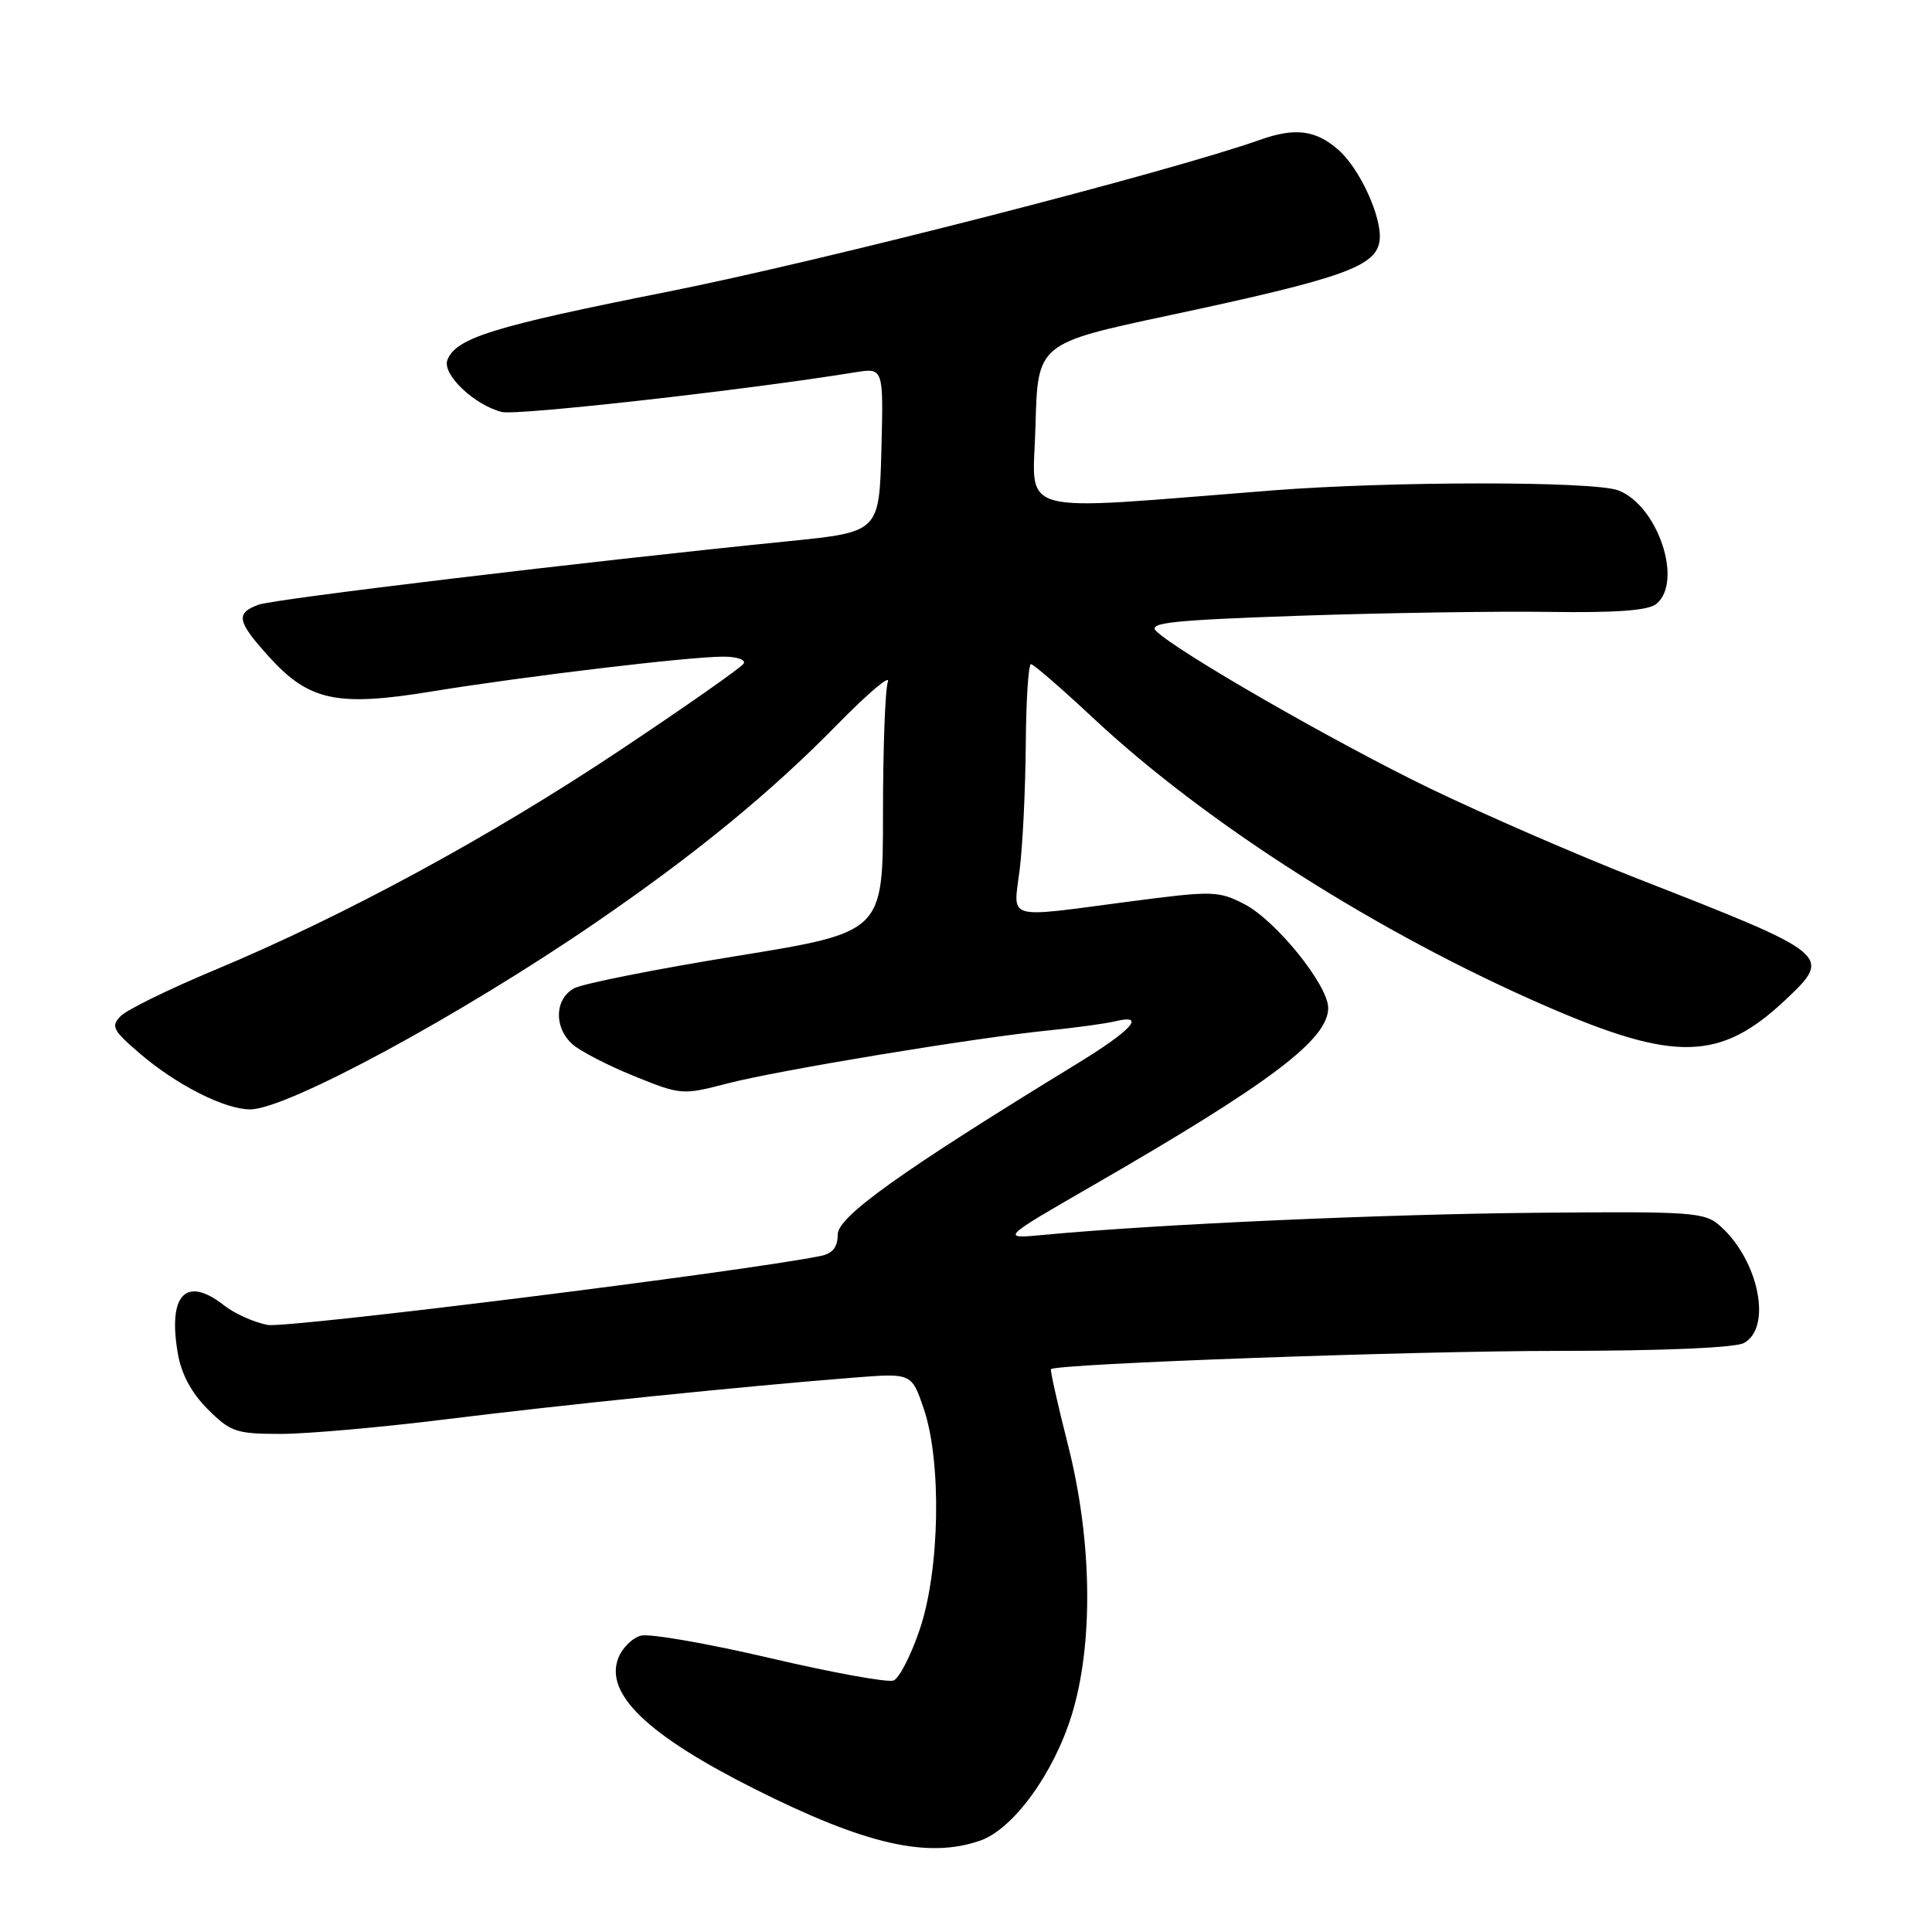 <?xml version="1.0" encoding="UTF-8" standalone="no"?>
<!DOCTYPE svg PUBLIC "-//W3C//DTD SVG 1.1//EN" "http://www.w3.org/Graphics/SVG/1.1/DTD/svg11.dtd" >
<svg xmlns="http://www.w3.org/2000/svg" xmlns:xlink="http://www.w3.org/1999/xlink" version="1.1" viewBox="0 0 256 256">
 <g >
 <path fill="currentColor"
d=" M 129.89 243.89 C 134.26 242.36 139.60 235.03 142.01 227.24 C 144.91 217.83 144.73 204.11 141.51 191.45 C 140.14 186.06 139.13 181.54 139.26 181.42 C 140.03 180.70 187.32 179.00 206.44 179.00 C 220.17 179.00 229.90 178.59 231.07 177.96 C 234.83 175.95 233.07 167.07 227.99 162.50 C 225.89 160.61 224.50 160.51 203.63 160.70 C 183.32 160.88 153.22 162.22 138.50 163.61 C 132.50 164.18 132.50 164.18 144.86 157.05 C 168.35 143.50 176.01 137.72 175.99 133.55 C 175.99 130.53 169.05 121.95 164.88 119.80 C 161.43 118.03 160.70 118.01 149.58 119.47 C 132.97 121.65 134.27 122.02 135.11 115.25 C 135.51 112.09 135.87 104.66 135.92 98.75 C 135.96 92.84 136.27 88.00 136.61 88.00 C 136.94 88.00 140.65 91.22 144.86 95.15 C 159.89 109.20 182.73 123.72 204.95 133.36 C 222.00 140.76 227.99 140.59 236.60 132.47 C 242.83 126.59 242.68 126.47 217.00 116.43 C 209.03 113.31 196.65 107.93 189.50 104.48 C 176.95 98.41 155.89 86.31 153.18 83.60 C 152.09 82.51 155.37 82.17 172.18 81.59 C 183.36 81.21 198.23 80.98 205.24 81.08 C 214.23 81.21 218.42 80.90 219.49 80.01 C 223.05 77.05 219.66 66.96 214.43 64.98 C 211.20 63.74 184.30 63.75 168.50 64.99 C 133.65 67.71 136.90 68.60 137.21 56.40 C 137.50 45.50 137.50 45.50 155.00 41.77 C 178.11 36.84 182.41 35.30 182.81 31.82 C 183.15 28.84 180.20 22.37 177.36 19.87 C 174.35 17.22 171.61 16.87 166.92 18.54 C 154.93 22.79 108.90 34.60 88.50 38.65 C 65.30 43.26 60.41 44.78 59.28 47.71 C 58.56 49.59 62.84 53.67 66.50 54.59 C 68.49 55.09 98.94 51.67 113.33 49.33 C 117.07 48.73 117.07 48.73 116.79 59.61 C 116.50 70.50 116.50 70.50 104.50 71.71 C 77.58 74.42 36.36 79.36 34.25 80.13 C 31.19 81.25 31.40 82.33 35.61 86.99 C 40.93 92.88 44.65 93.68 57.22 91.62 C 69.56 89.61 91.21 87.02 95.81 87.01 C 97.63 87.00 98.86 87.42 98.54 87.93 C 98.22 88.45 90.89 93.59 82.23 99.36 C 65.09 110.80 45.67 121.34 28.48 128.52 C 22.44 131.04 16.82 133.79 16.00 134.63 C 14.66 135.98 14.94 136.52 18.50 139.57 C 23.39 143.77 29.77 147.00 33.15 147.00 C 37.99 147.00 60.99 134.56 79.00 122.20 C 92.13 113.20 102.19 104.95 110.90 96.05 C 114.97 91.90 118.00 89.32 117.65 90.33 C 117.29 91.34 117.00 99.22 117.00 107.85 C 117.00 123.53 117.00 123.53 97.59 126.68 C 86.92 128.41 77.25 130.33 76.09 130.95 C 73.50 132.34 73.36 136.11 75.83 138.35 C 76.84 139.26 80.50 141.16 83.98 142.57 C 90.21 145.10 90.40 145.12 96.40 143.56 C 103.26 141.79 129.09 137.52 139.00 136.53 C 142.57 136.17 146.51 135.63 147.75 135.33 C 151.95 134.31 150.00 136.49 142.74 140.93 C 119.40 155.21 111.00 161.20 111.00 163.58 C 111.00 165.25 110.33 166.10 108.75 166.42 C 98.45 168.51 38.03 176.04 35.46 175.56 C 33.67 175.22 31.07 174.06 29.69 172.97 C 24.66 169.02 22.23 171.50 23.55 179.27 C 24.01 182.04 25.35 184.55 27.53 186.73 C 30.54 189.74 31.31 190.00 37.18 190.00 C 40.69 190.00 50.52 189.13 59.03 188.07 C 74.41 186.16 98.53 183.69 113.15 182.54 C 120.79 181.94 120.79 181.94 122.40 186.65 C 124.79 193.68 124.54 208.01 121.88 215.88 C 120.72 219.33 119.15 222.39 118.39 222.68 C 117.63 222.97 110.26 221.63 102.01 219.70 C 93.76 217.77 86.07 216.43 84.93 216.73 C 83.78 217.03 82.43 218.38 81.92 219.72 C 80.11 224.46 85.82 229.93 100.00 237.05 C 114.67 244.42 122.93 246.31 129.89 243.89 Z "/>
</g>
</svg>